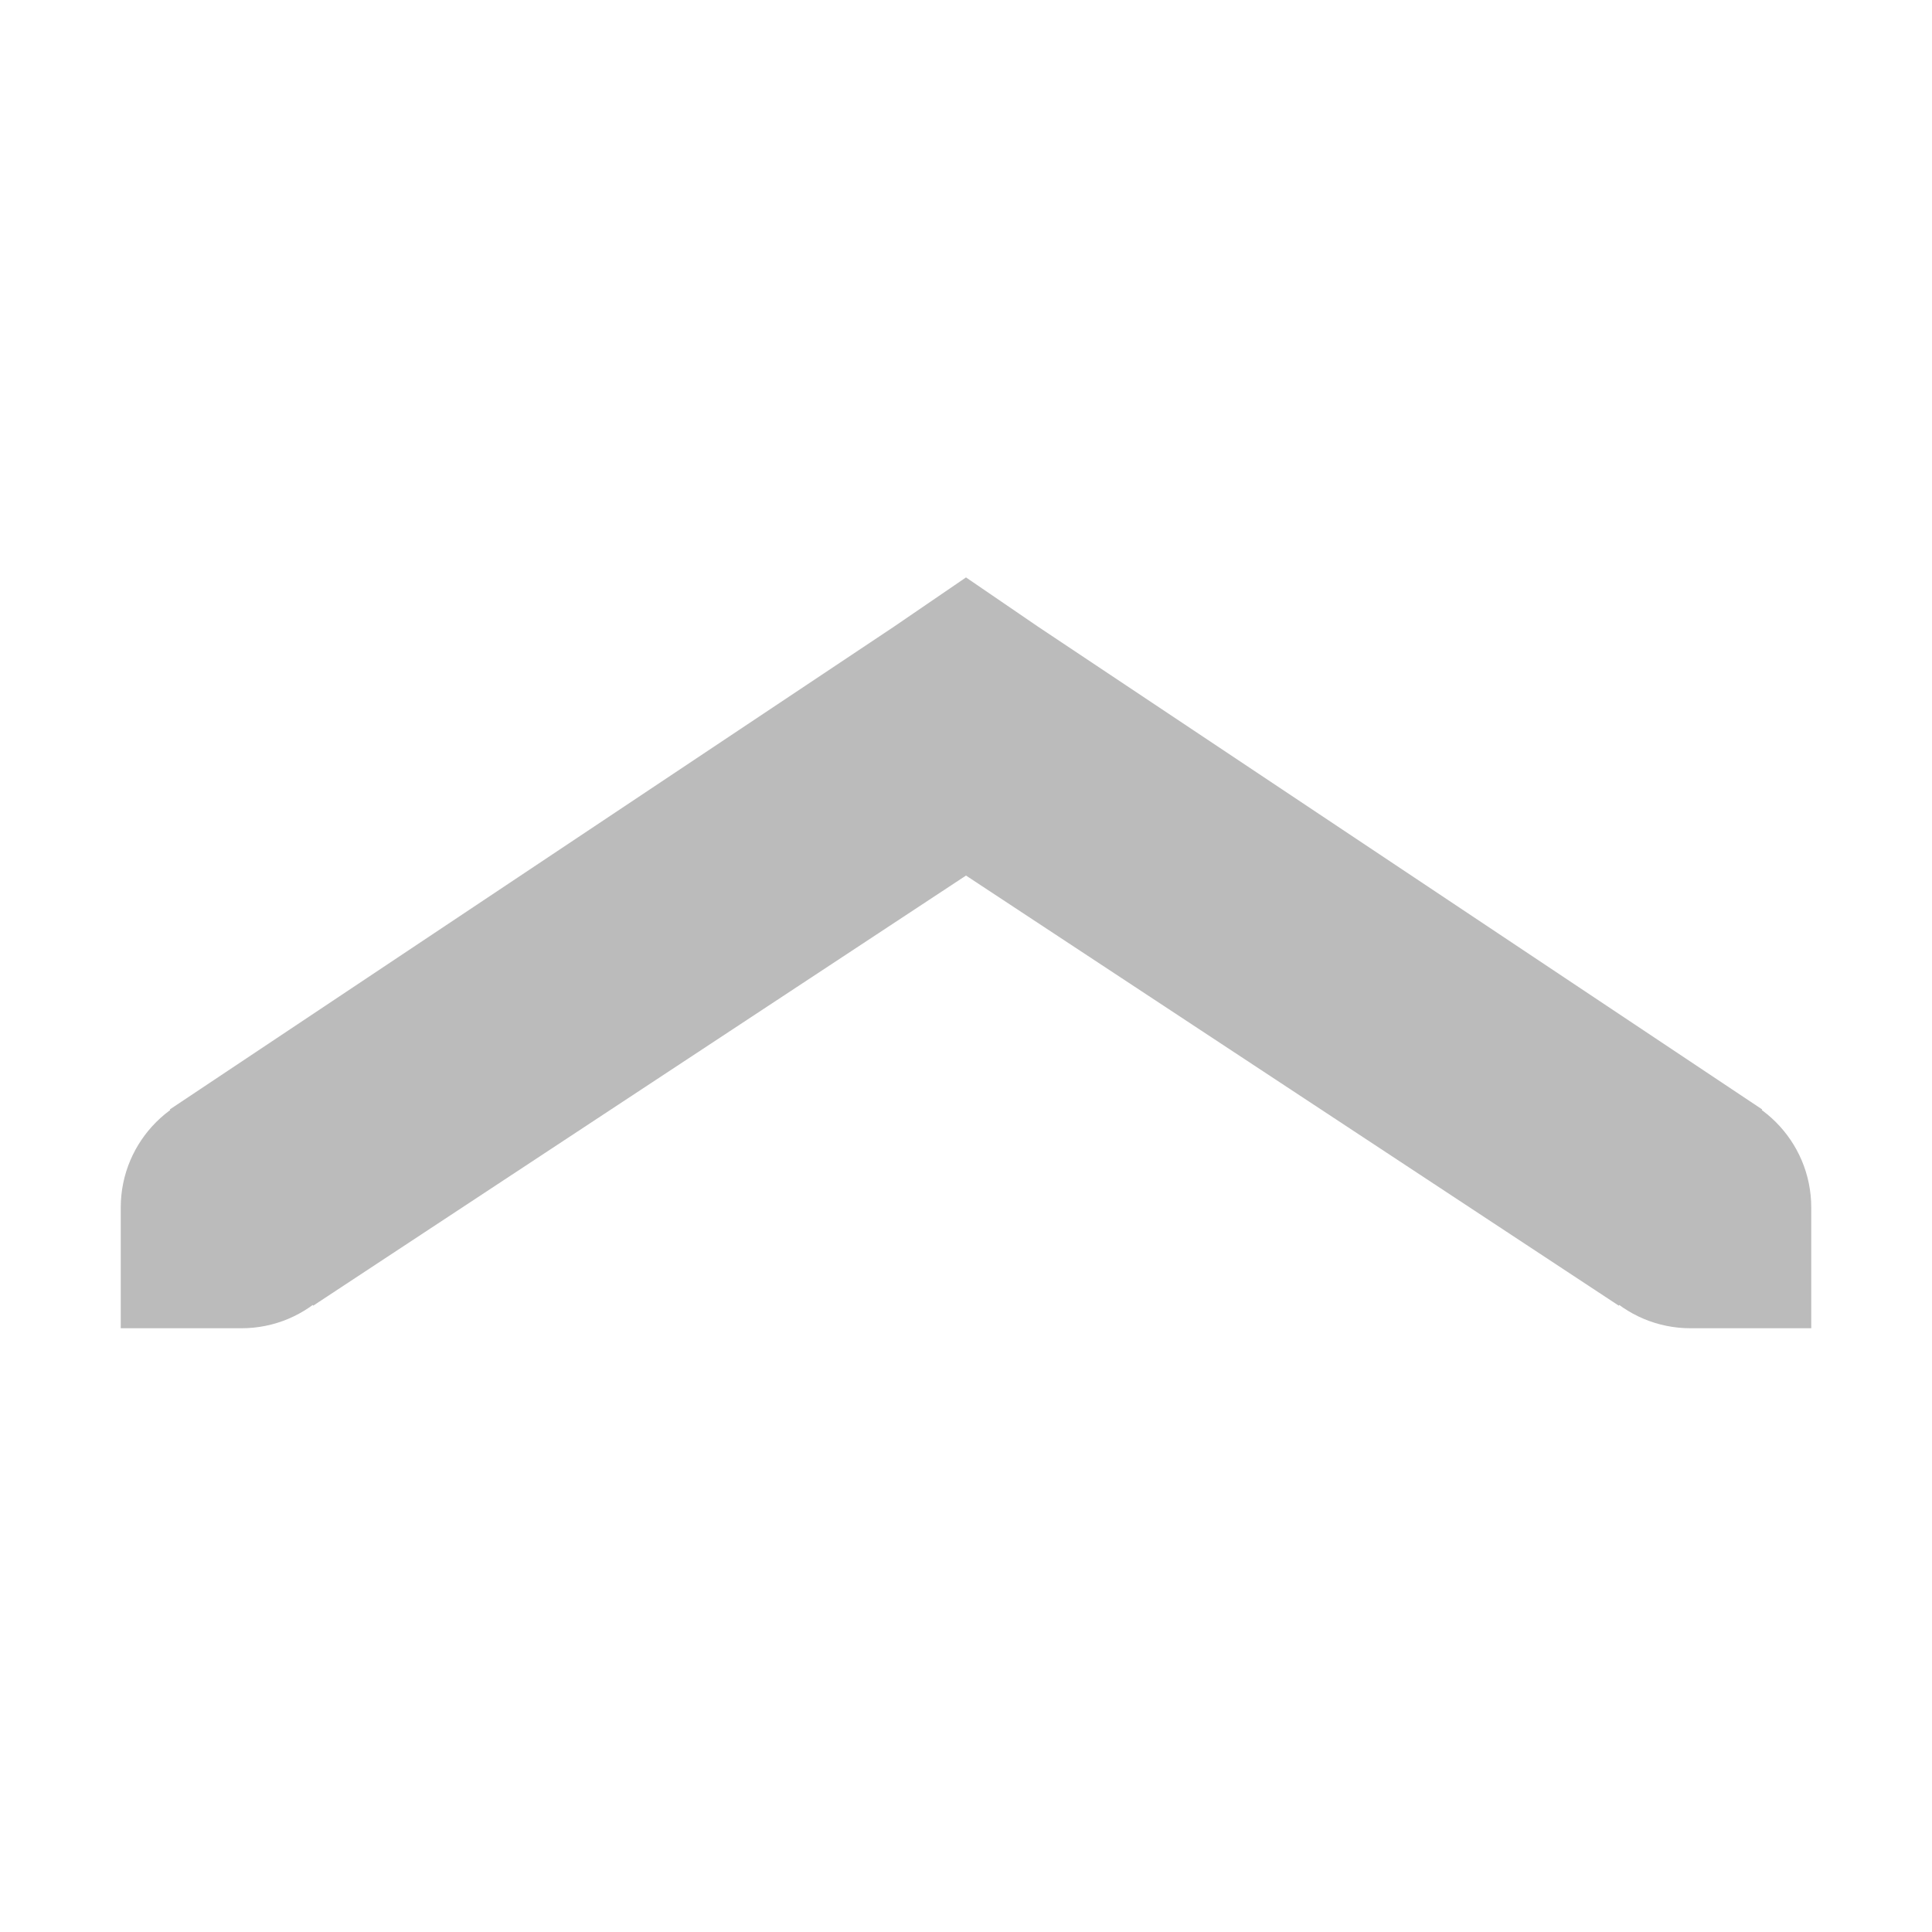 <?xml version='1.0' encoding='UTF-8' standalone='no'?>
<!-- Created with Inkscape (http://www.inkscape.org/) -->

<svg xmlns:cc='http://creativecommons.org/ns#' xmlns:dc='http://purl.org/dc/elements/1.1/' sodipodi:docname='go-up-symbolic.svg' inkscape:export-filename='/home/sam/img/source-symbolic.png' inkscape:export-xdpi='270' inkscape:export-ydpi='270' height='16' id='svg7384' xmlns:inkscape='http://www.inkscape.org/namespaces/inkscape' xmlns:osb='http://www.openswatchbook.org/uri/2009/osb' xmlns:rdf='http://www.w3.org/1999/02/22-rdf-syntax-ns#' xmlns:sodipodi='http://sodipodi.sourceforge.net/DTD/sodipodi-0.dtd' style='enable-background:new' xmlns:svg='http://www.w3.org/2000/svg' version='1.1' inkscape:version='0.48.4 r9939' width='16' xmlns='http://www.w3.org/2000/svg'>
  <sodipodi:namedview inkscape:bbox-nodes='true' inkscape:bbox-paths='true' bordercolor='#666666' borderlayer='false' borderopacity='1' inkscape:current-layer='layer12' inkscape:cx='105.04381' inkscape:cy='147.20964' gridtolerance='10' inkscape:guide-bbox='true' guidetolerance='10' id='namedview88' inkscape:object-nodes='true' inkscape:object-paths='true' objecttolerance='10' pagecolor='#333333' inkscape:pageopacity='1' inkscape:pageshadow='2' showborder='true' showgrid='false' showguides='true' inkscape:showpageshadow='true' inkscape:snap-bbox='true' inkscape:snap-bbox-edge-midpoints='true' inkscape:snap-bbox-midpoints='true' inkscape:snap-global='true' inkscape:snap-grids='true' inkscape:snap-intersection-paths='true' inkscape:snap-nodes='true' inkscape:snap-others='false' inkscape:snap-page='false' inkscape:snap-smooth-nodes='true' inkscape:snap-to-guides='true' inkscape:window-height='702' inkscape:window-maximized='1' inkscape:window-width='1366' inkscape:window-x='0' inkscape:window-y='27' inkscape:zoom='1'>
    <inkscape:grid color='#000000' dotted='false' empcolor='#0800ff' empopacity='0.463' empspacing='4' enabled='true' id='grid4866' opacity='0.165' originx='-181px' originy='-228px' snapvisiblegridlinesonly='true' spacingx='0.25px' spacingy='0.25px' type='xygrid' visible='true'/>
  </sodipodi:namedview>
  <title id='title8473'>Moka Symbolic Icon Theme</title>
  <defs id='defs7386'>
    <linearGradient id='linearGradient5606' osb:paint='solid'>
      <stop id='stop5608' offset='0' style='stop-color:#000000;stop-opacity:1;'/>
    </linearGradient>
    <filter inkscape:collect='always' color-interpolation-filters='sRGB' id='filter7554'>
      <feBlend inkscape:collect='always' id='feBlend7556' in2='BackgroundImage' mode='darken'/>
    </filter>
  </defs>
  <g inkscape:groupmode='layer' id='layer9' inkscape:label='status' style='display:inline' transform='translate(-422,11)'/>
  <g inkscape:groupmode='layer' id='layer10' inkscape:label='devices' style='display:inline;filter:url(#filter7554)' transform='translate(-422,11)'/>
  <g inkscape:groupmode='layer' id='layer1' inkscape:label='places' style='display:inline' transform='translate(-181,-606)'/>
  <g inkscape:groupmode='layer' id='layer14' inkscape:label='mimetypes' style='display:inline' transform='translate(-422,11)'/>
  <g inkscape:groupmode='layer' id='layer15' inkscape:label='emblems' style='display:inline' transform='translate(-422,11)'/>
  <g inkscape:groupmode='layer' id='g71291' inkscape:label='emotes' style='display:inline' transform='translate(-422,11)'/>
  <g inkscape:groupmode='layer' id='layer2' inkscape:label='categories' style='display:inline' transform='translate(-181,-456)'/>
  <g inkscape:groupmode='layer' id='g6058' inkscape:label='apps' style='display:inline' transform='translate(-181,-456)'/>
  <g inkscape:groupmode='layer' id='layer12' inkscape:label='actions' style='display:inline' transform='translate(-422,11)'>
    
    <path inkscape:connector-curvature='0' d='m 423.406,-1.812 6,-4 0.594,-0.406 0.594,0.406 6,4 -1.188,1.625 -5.406,-3.562 -5.406,3.562 z' id='path5171' sodipodi:nodetypes='ccccccccc' style='fill:#bbbbbb;fill-opacity:1;stroke:none'/>
    <path inkscape:connector-curvature='0' d='m 424,-2 c -0.552,0 -1,0.448 -1,1 l 0,1 1,0 c 0.552,0 1,-0.448 1,-1 0,-0.552 -0.448,-1 -1,-1 z' id='path5173' style='fill:#bbbbbb;fill-opacity:1;stroke:none'/>
    <path inkscape:connector-curvature='0' d='m 436,-2 c -0.552,0 -1,0.448 -1,1 0,0.552 0.448,1 1,1 l 1,0 0,-1 c 0,-0.552 -0.448,-1 -1,-1 z' id='path5175' style='fill:#bbbbbb;fill-opacity:1;stroke:none'/>
  </g>
</svg>
